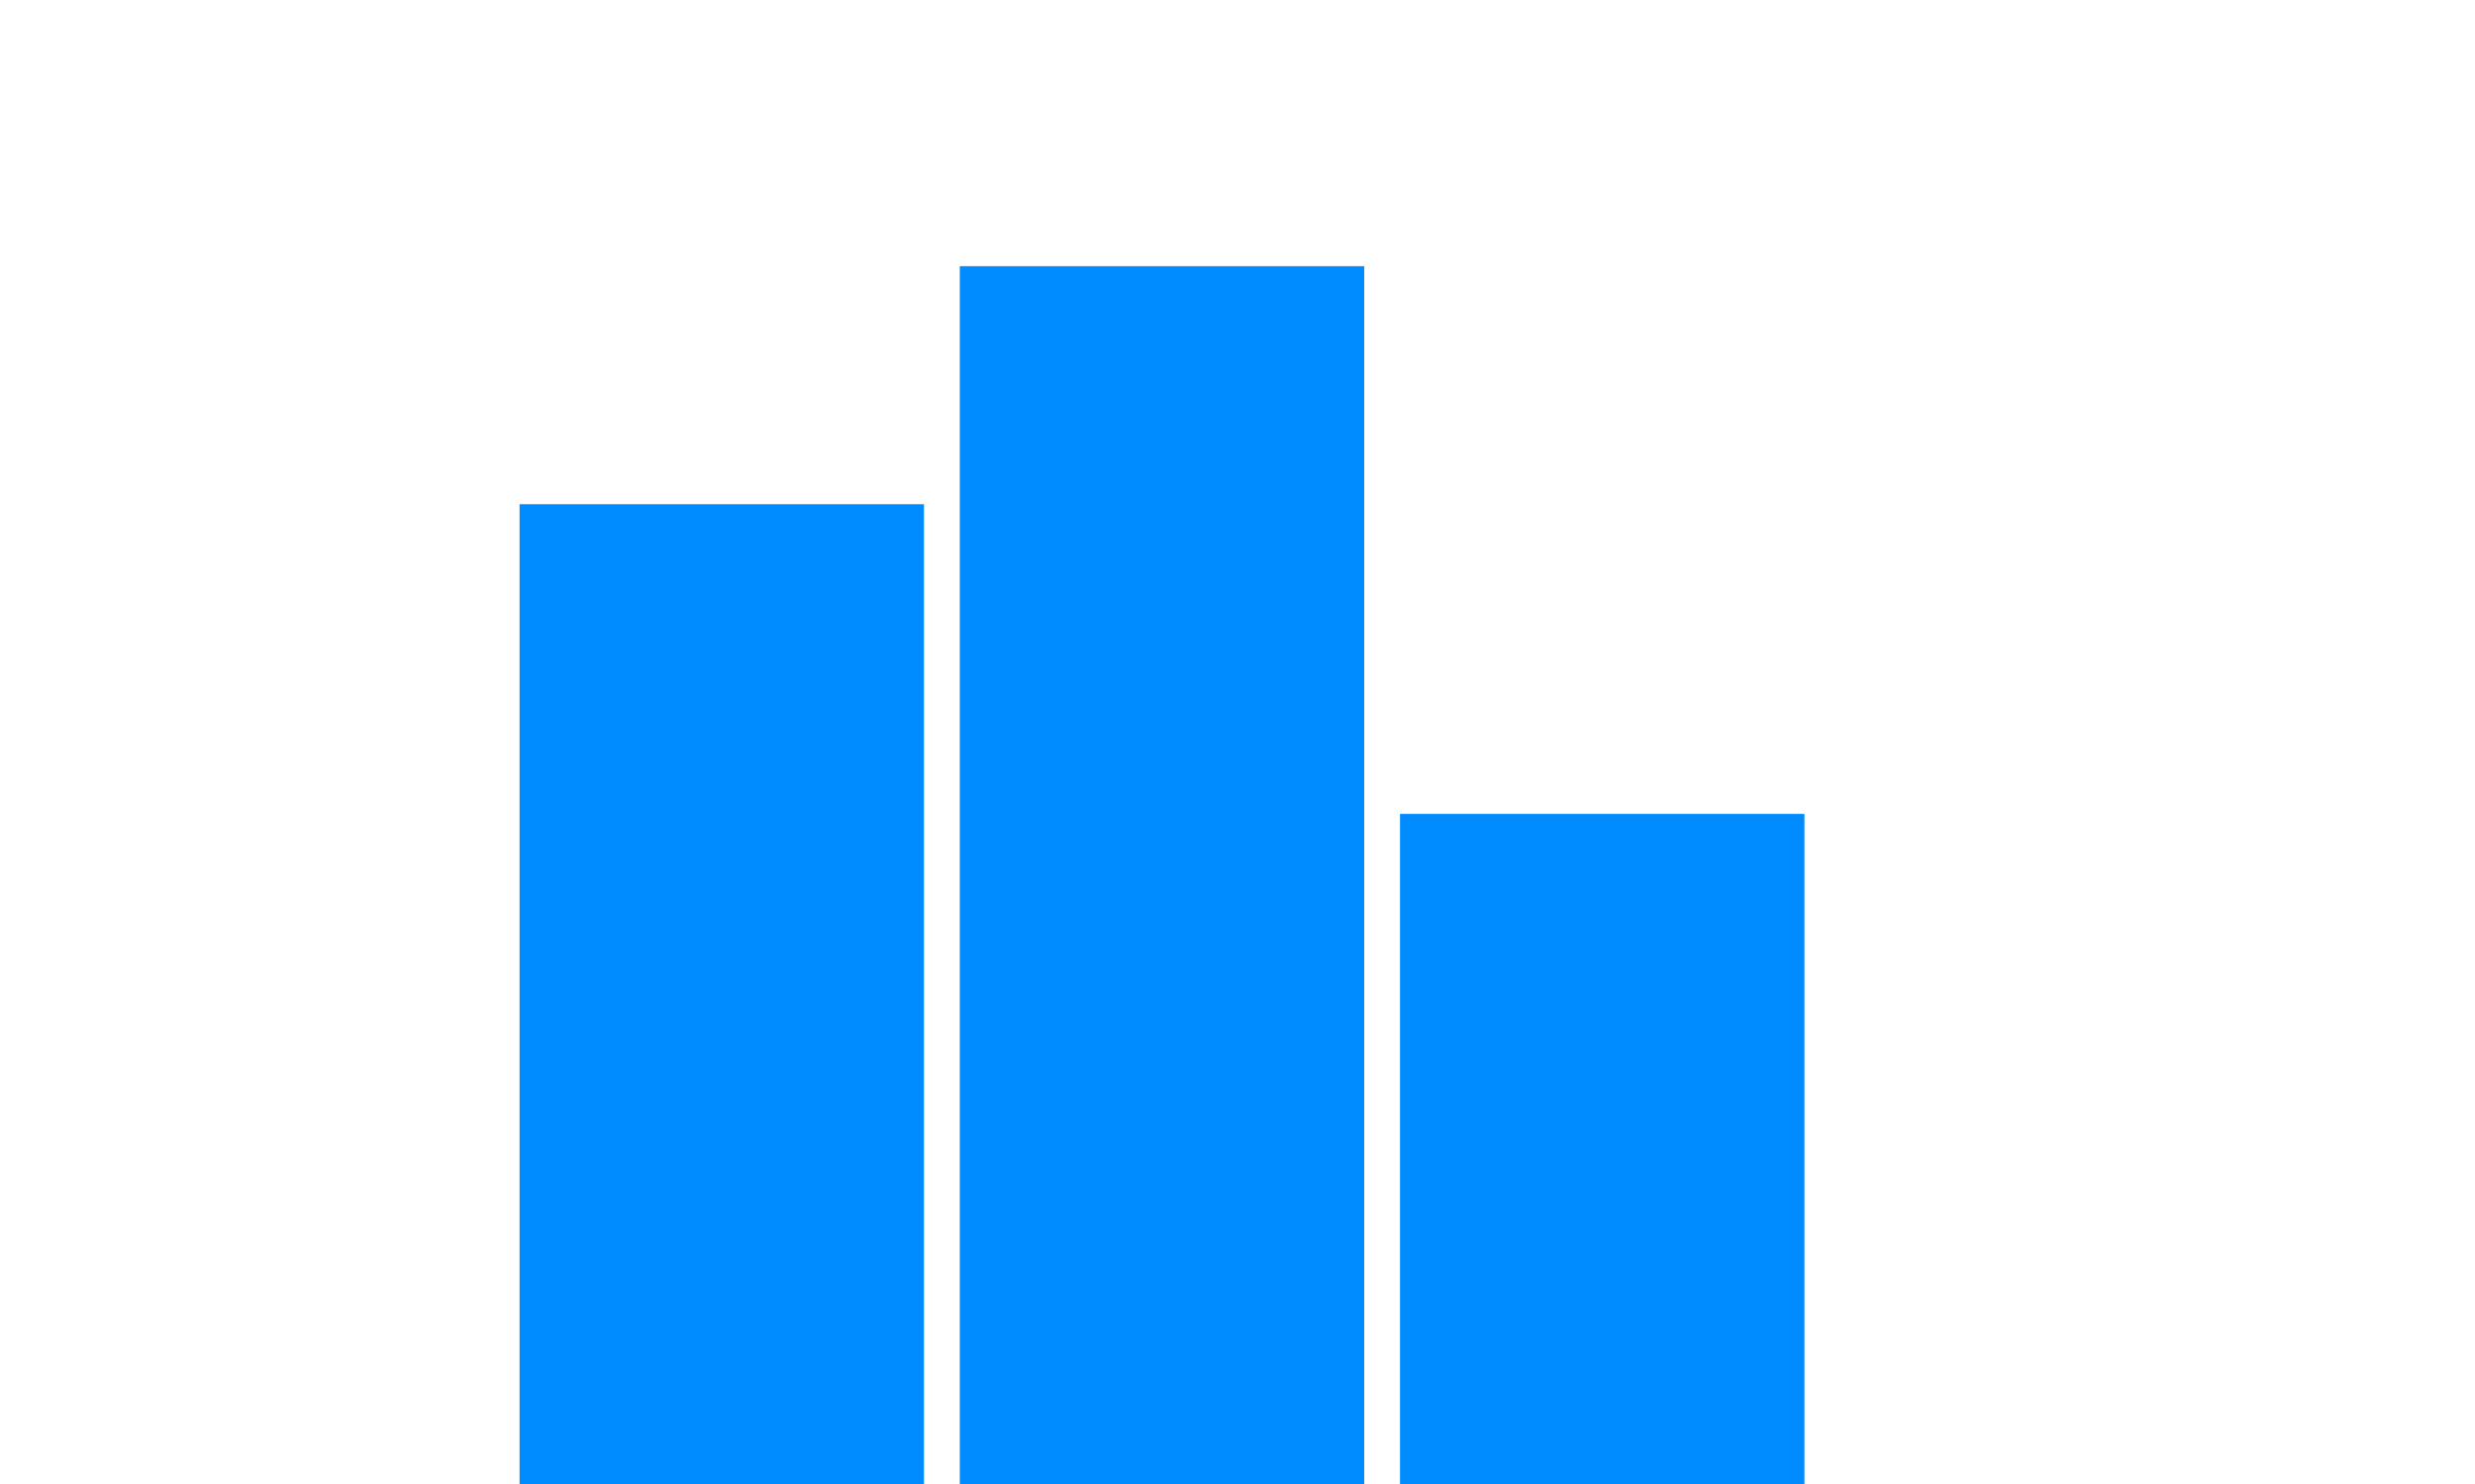 <svg width="967" height="580" viewBox="0 0 967 580" fill="none" xmlns="http://www.w3.org/2000/svg">
<rect x="203" y="197" width="158" height="383" fill="#008CFF"/>
<rect x="375" y="104" width="158" height="476" fill="#008CFF"/>
<rect x="547" y="318" width="158" height="262" fill="#008CFF"/>
</svg>
